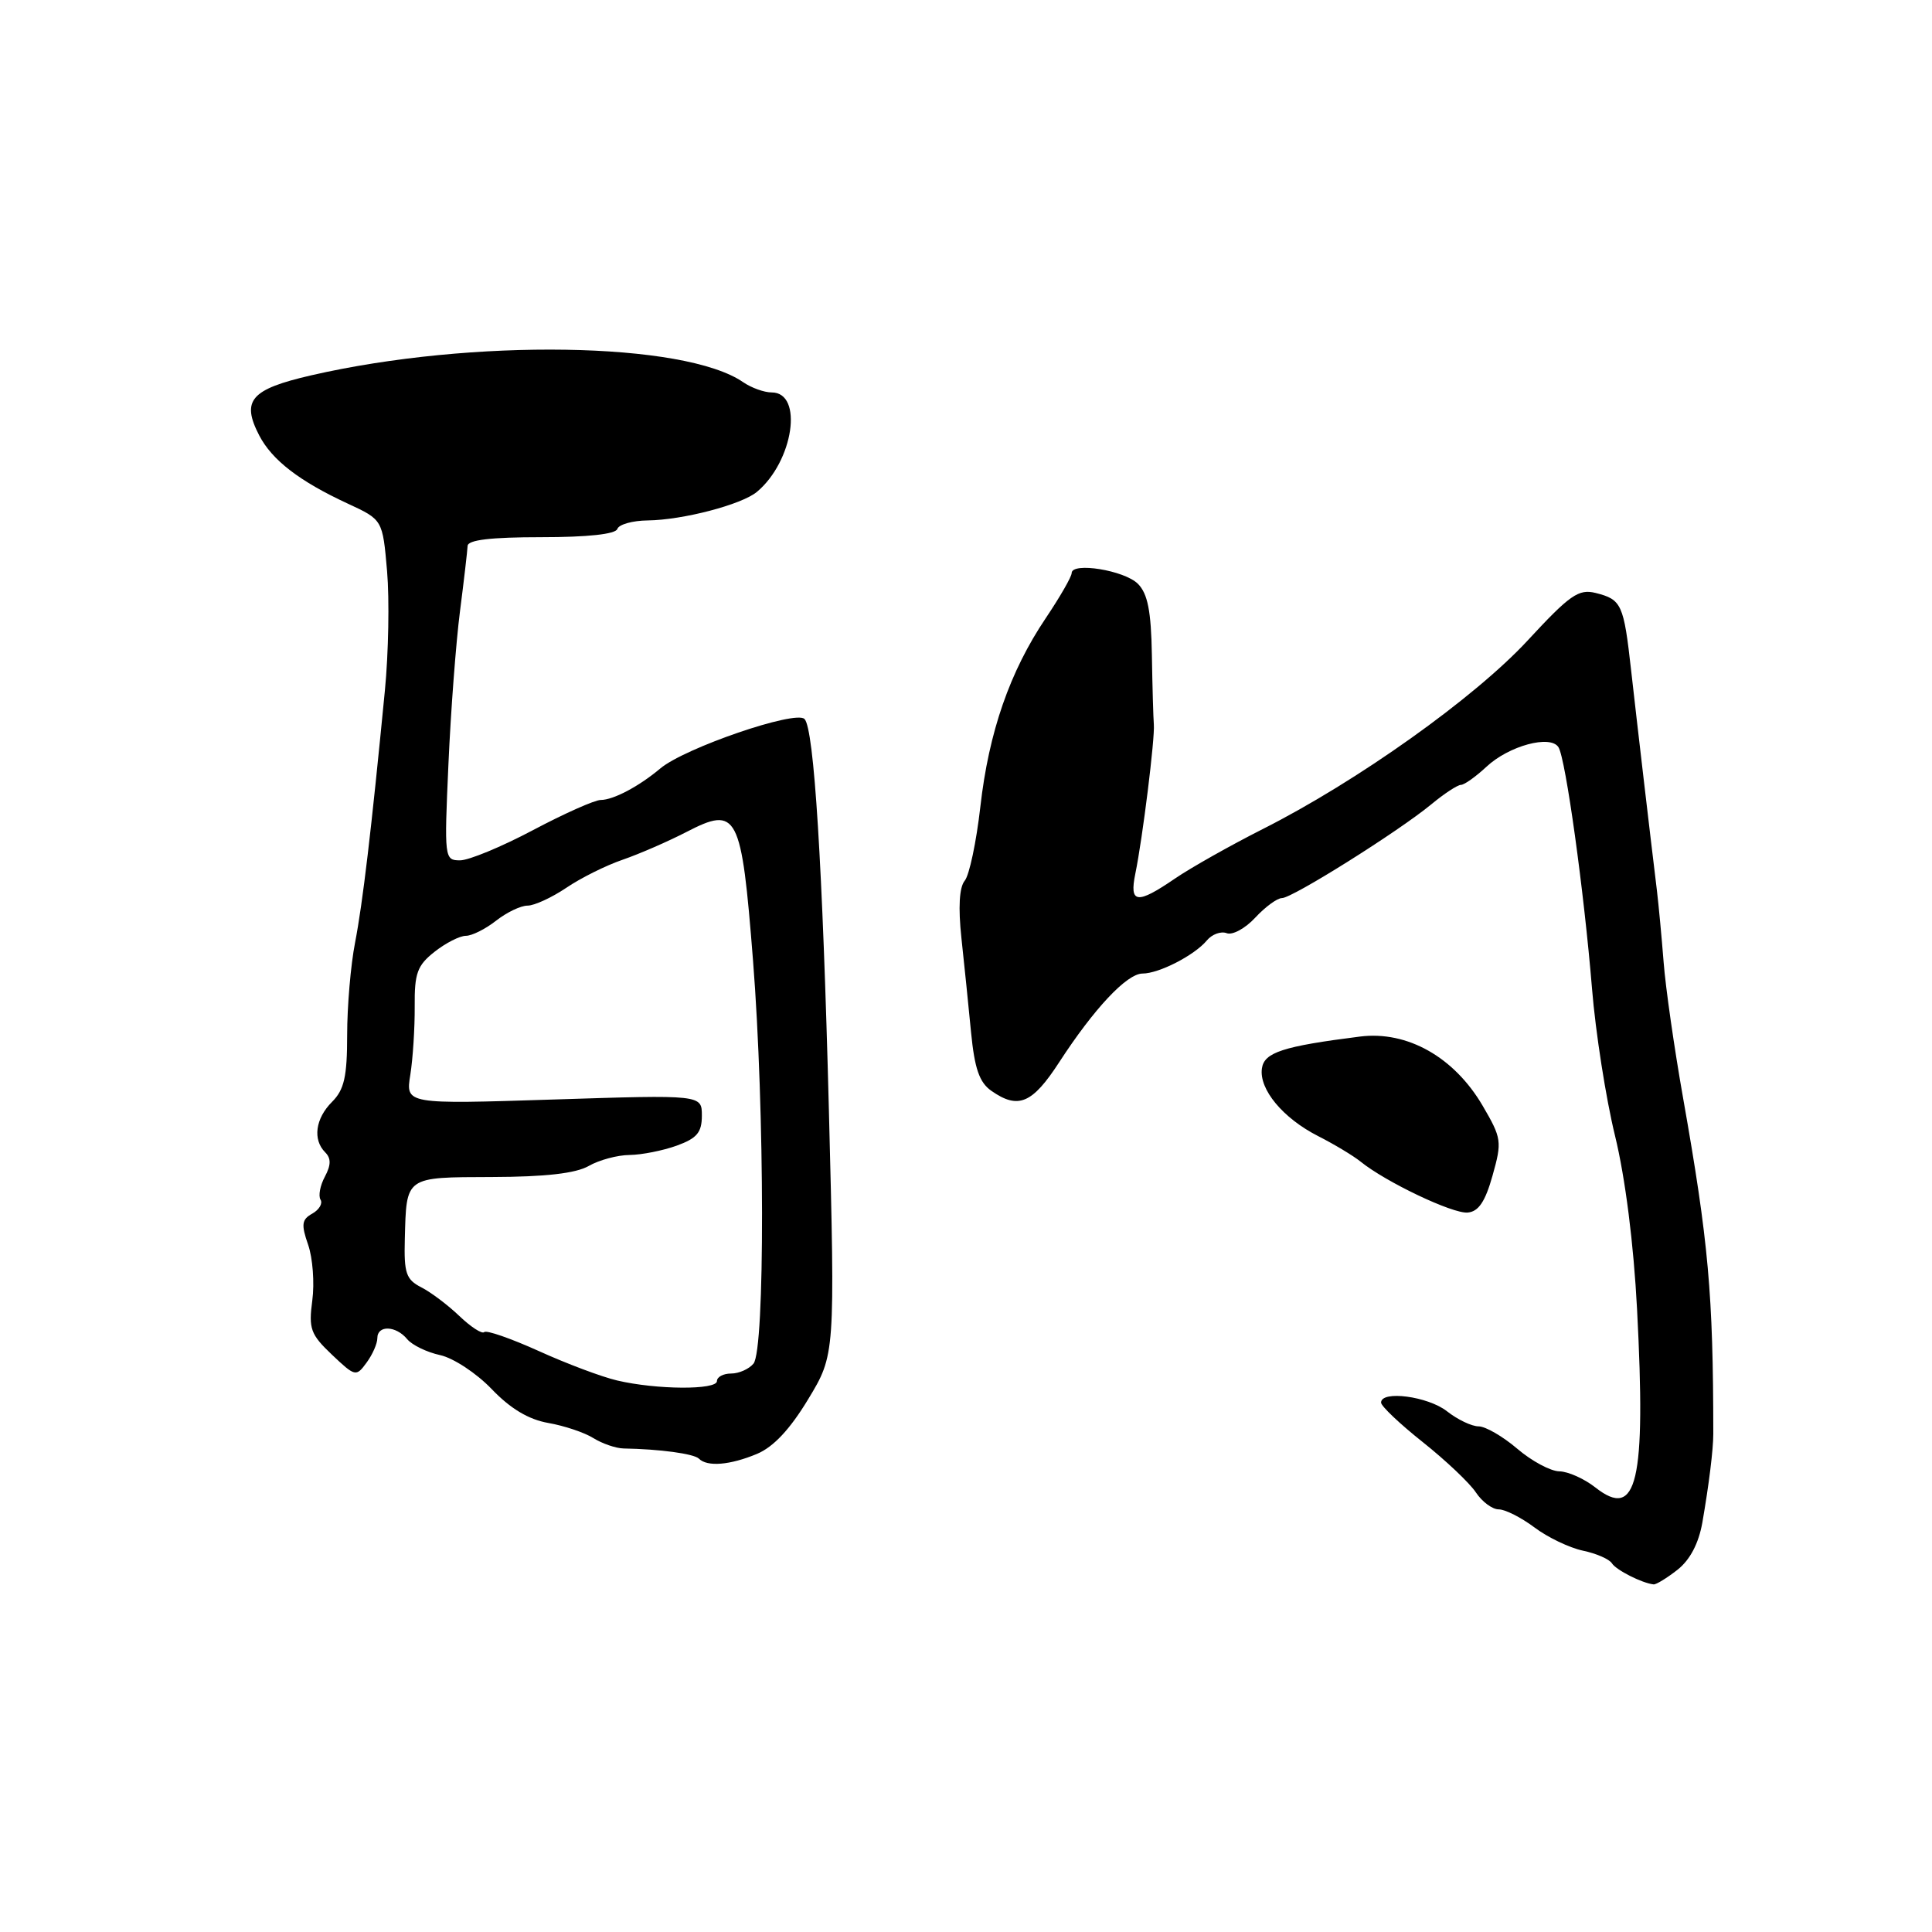 <?xml version="1.0" encoding="UTF-8" standalone="no"?>
<!DOCTYPE svg PUBLIC "-//W3C//DTD SVG 1.1//EN" "http://www.w3.org/Graphics/SVG/1.1/DTD/svg11.dtd" >
<svg xmlns="http://www.w3.org/2000/svg" xmlns:xlink="http://www.w3.org/1999/xlink" version="1.1" viewBox="0 0 256 256">
 <g >
 <path fill="currentColor"
d=" M 222.28 208.00 C 223.94 206.69 225.08 204.51 225.57 201.75 C 226.45 196.68 227.02 192.06 227.02 190.00 C 227.01 171.42 226.39 164.58 223.02 145.50 C 221.85 138.90 220.69 130.80 220.44 127.50 C 220.18 124.20 219.78 119.92 219.55 118.00 C 218.58 110.03 216.94 96.01 216.14 88.89 C 215.15 80.04 214.88 79.44 211.43 78.57 C 209.18 78.01 208.02 78.81 202.41 84.88 C 195.37 92.48 179.85 103.53 167.33 109.85 C 163.02 112.03 157.79 114.98 155.71 116.40 C 150.64 119.87 149.62 119.74 150.44 115.75 C 151.40 111.10 153.05 97.77 152.89 96.00 C 152.82 95.17 152.70 91.03 152.63 86.79 C 152.53 80.97 152.08 78.67 150.78 77.36 C 149.00 75.57 142.00 74.44 142.00 75.94 C 142.00 76.41 140.46 79.09 138.58 81.89 C 133.81 88.97 131.02 97.00 129.90 106.91 C 129.37 111.57 128.44 115.97 127.83 116.70 C 127.11 117.57 126.96 120.23 127.39 124.27 C 127.76 127.70 128.34 133.33 128.67 136.79 C 129.14 141.59 129.77 143.43 131.36 144.54 C 134.92 147.03 136.78 146.25 140.35 140.75 C 144.96 133.65 149.32 129.00 151.39 129.00 C 153.57 129.00 158.27 126.58 159.90 124.63 C 160.58 123.80 161.77 123.36 162.54 123.65 C 163.30 123.95 165.01 123.02 166.33 121.59 C 167.65 120.17 169.24 119.00 169.87 119.00 C 171.24 119.00 185.26 110.20 189.64 106.59 C 191.36 105.16 193.14 104.00 193.58 104.00 C 194.03 104.00 195.54 102.92 196.95 101.61 C 199.92 98.82 205.46 97.32 206.51 99.02 C 207.46 100.55 209.89 118.07 210.95 131.00 C 211.42 136.78 212.79 145.55 214.00 150.50 C 215.36 156.07 216.47 164.84 216.92 173.50 C 218.11 196.40 216.93 201.45 211.40 197.10 C 209.93 195.94 207.78 194.98 206.62 194.96 C 205.45 194.94 202.94 193.59 201.04 191.96 C 199.13 190.33 196.83 189.00 195.92 189.00 C 195.01 189.00 193.13 188.10 191.73 187.00 C 189.21 185.02 183.00 184.20 183.00 185.85 C 183.00 186.32 185.49 188.68 188.54 191.10 C 191.58 193.52 194.74 196.51 195.56 197.75 C 196.38 198.99 197.74 200.00 198.59 200.00 C 199.44 200.00 201.57 201.08 203.32 202.39 C 205.07 203.71 207.96 205.09 209.74 205.47 C 211.52 205.84 213.25 206.60 213.59 207.15 C 214.15 208.04 217.58 209.78 219.12 209.94 C 219.45 209.97 220.88 209.10 222.28 208.00 Z  M 100.30 192.65 C 102.49 191.73 104.68 189.39 107.09 185.40 C 110.66 179.50 110.66 179.50 109.83 147.00 C 109.00 114.72 107.87 96.53 106.60 95.27 C 105.41 94.07 90.73 99.11 87.50 101.82 C 84.66 104.21 81.26 106.00 79.60 106.00 C 78.81 106.00 74.77 107.80 70.62 110.00 C 66.47 112.20 62.12 114.00 60.96 114.00 C 58.89 114.00 58.86 113.74 59.42 101.25 C 59.73 94.24 60.42 85.12 60.95 81.00 C 61.48 76.88 61.93 72.98 61.96 72.34 C 61.99 71.54 65.04 71.18 71.72 71.18 C 77.85 71.18 81.57 70.78 81.80 70.09 C 82.00 69.49 83.82 68.98 85.83 68.96 C 90.48 68.90 98.25 66.87 100.29 65.18 C 105.13 61.15 106.50 52.00 102.25 52.00 C 101.26 52.00 99.56 51.39 98.47 50.64 C 90.70 45.28 62.55 44.84 41.25 49.73 C 33.21 51.58 31.94 53.05 34.35 57.70 C 36.05 60.97 39.68 63.77 46.10 66.74 C 50.70 68.87 50.70 68.87 51.29 75.68 C 51.61 79.43 51.48 86.55 51.00 91.50 C 49.19 110.16 48.06 119.67 47.05 124.89 C 46.47 127.85 46.00 133.36 46.00 137.14 C 46.00 142.67 45.61 144.39 44.00 146.00 C 41.79 148.21 41.41 151.01 43.09 152.69 C 43.88 153.48 43.87 154.37 43.05 155.91 C 42.42 157.08 42.16 158.45 42.47 158.96 C 42.79 159.46 42.29 160.30 41.38 160.81 C 39.98 161.59 39.89 162.24 40.83 164.94 C 41.44 166.70 41.69 170.02 41.38 172.32 C 40.88 176.07 41.15 176.81 43.98 179.50 C 47.06 182.42 47.19 182.45 48.57 180.56 C 49.36 179.49 50.00 178.03 50.00 177.31 C 50.00 175.56 52.46 175.64 53.95 177.44 C 54.60 178.23 56.57 179.18 58.32 179.56 C 60.07 179.94 63.14 181.96 65.15 184.06 C 67.63 186.65 70.03 188.09 72.65 188.55 C 74.77 188.92 77.46 189.82 78.63 190.56 C 79.81 191.29 81.61 191.91 82.63 191.93 C 87.42 192.01 91.96 192.63 92.61 193.28 C 93.72 194.39 96.73 194.14 100.30 192.65 Z  M 197.77 155.77 C 199.04 151.25 198.98 150.83 196.45 146.50 C 192.67 140.06 186.46 136.56 180.20 137.35 C 169.99 138.64 167.51 139.45 167.21 141.57 C 166.81 144.34 170.00 148.17 174.66 150.54 C 176.77 151.61 179.30 153.13 180.27 153.91 C 183.61 156.62 192.50 160.85 194.47 160.67 C 195.91 160.55 196.80 159.23 197.77 155.77 Z  M 81.77 182.92 C 79.72 182.44 75.04 180.68 71.37 179.01 C 67.69 177.35 64.45 176.22 64.16 176.51 C 63.87 176.79 62.40 175.84 60.88 174.39 C 59.37 172.94 57.09 171.22 55.81 170.57 C 53.81 169.55 53.52 168.69 53.64 164.21 C 53.86 155.82 53.60 156.00 65.22 155.96 C 72.24 155.94 76.29 155.48 78.00 154.50 C 79.38 153.71 81.82 153.05 83.43 153.04 C 85.04 153.02 87.85 152.46 89.68 151.80 C 92.35 150.83 93.00 150.06 93.00 147.83 C 93.00 145.06 93.00 145.06 73.37 145.69 C 53.74 146.32 53.74 146.32 54.37 142.41 C 54.71 140.26 54.97 136.19 54.95 133.36 C 54.91 128.95 55.29 127.92 57.59 126.11 C 59.06 124.95 60.93 124.00 61.73 124.00 C 62.53 124.00 64.33 123.10 65.73 122.00 C 67.13 120.90 69.00 120.00 69.90 120.00 C 70.80 120.00 73.10 118.94 75.02 117.65 C 76.93 116.35 80.30 114.67 82.50 113.92 C 84.70 113.16 88.50 111.51 90.94 110.25 C 97.73 106.74 98.24 107.73 99.78 127.28 C 101.34 147.08 101.38 178.84 99.84 180.69 C 99.24 181.41 97.91 182.00 96.88 182.00 C 95.84 182.00 95.00 182.45 95.00 183.00 C 95.00 184.20 86.99 184.15 81.77 182.92 Z "/>
</g>
</svg>